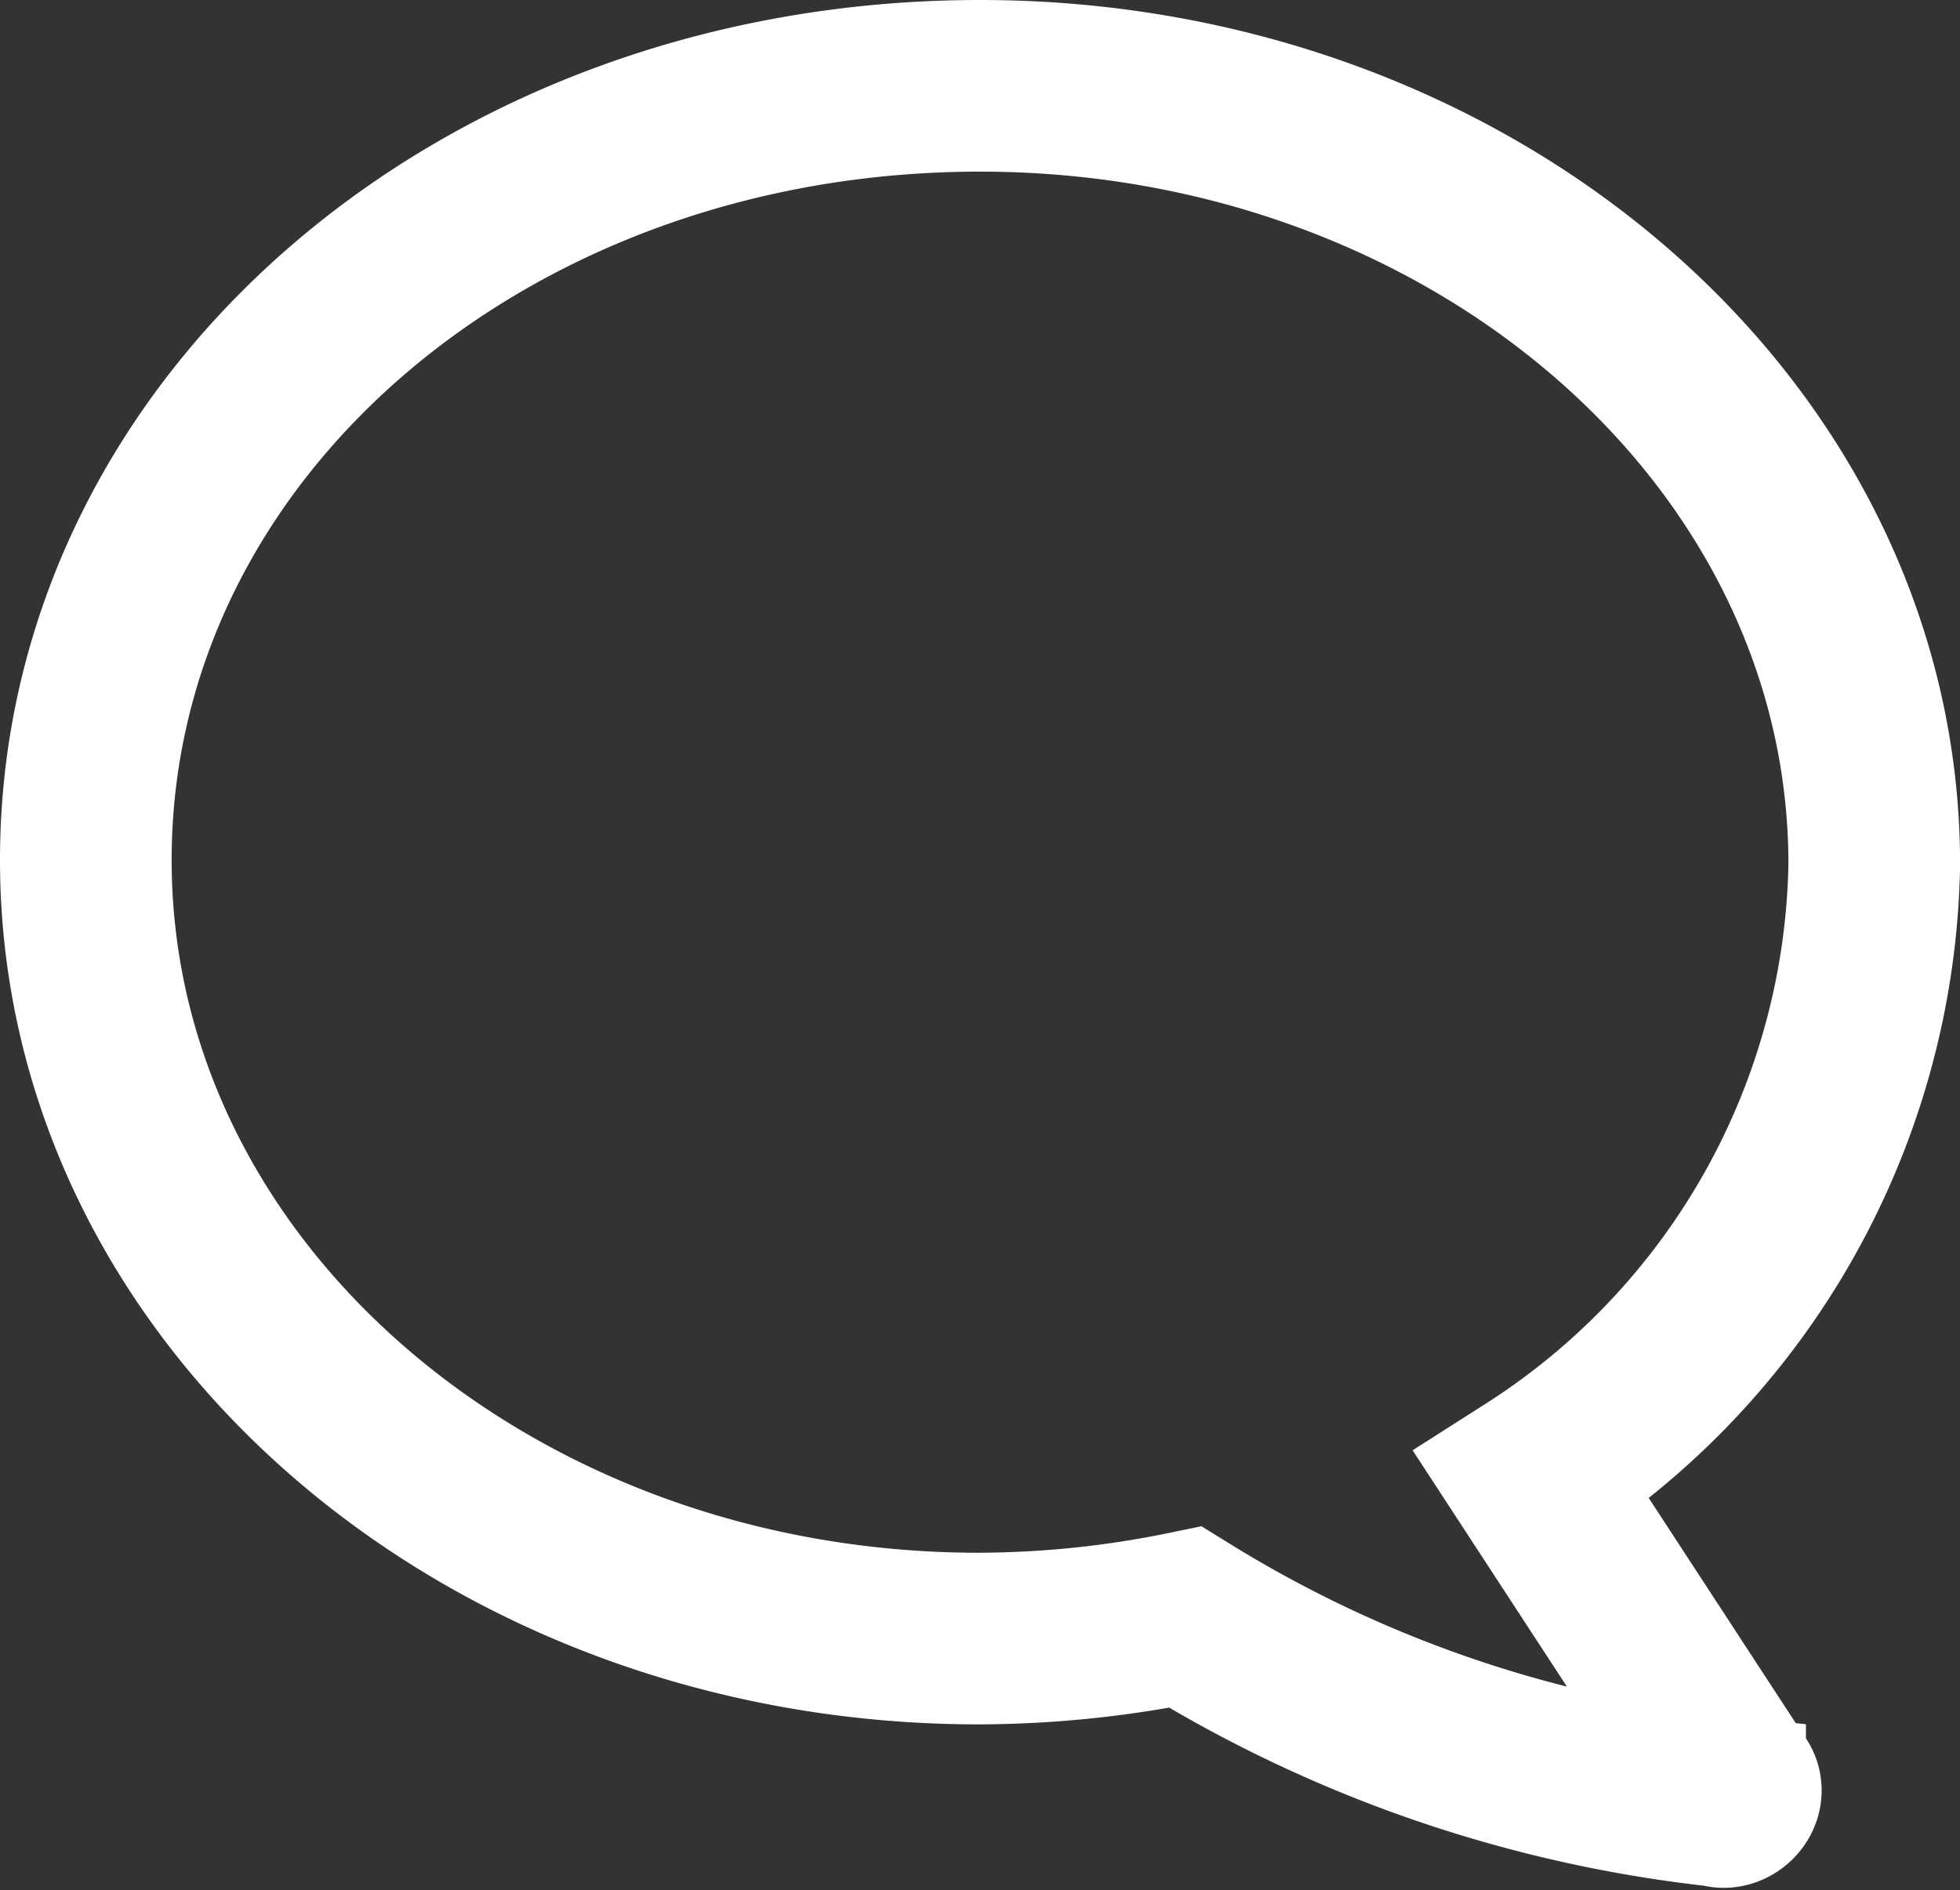 <svg xmlns="http://www.w3.org/2000/svg" width="22.837" height="22.026" viewBox="0 0 22.837 22.026">
  <rect x="0" y="0" width="22.837" height="22.026" fill="#333333" stroke="none"/>
  <path id="взаимодействие" d="M14.619,5.3c5.733,0,10.419,4.038,10.419,9.073A8.629,8.629,0,0,1,21.049,21.5l2.343,3.589c.1.1-.05.249-.15.2a14.947,14.947,0,0,1-6.231-2.144,12.149,12.149,0,0,1-2.393.249C8.886,23.4,4.2,19.358,4.2,14.323S8.836,5.3,14.619,5.3Z" transform="translate(-3.2 -4.3)" fill="none" stroke="#fff" stroke-linecap="round" stroke-miterlimit="10" stroke-width="2"/>
</svg>
